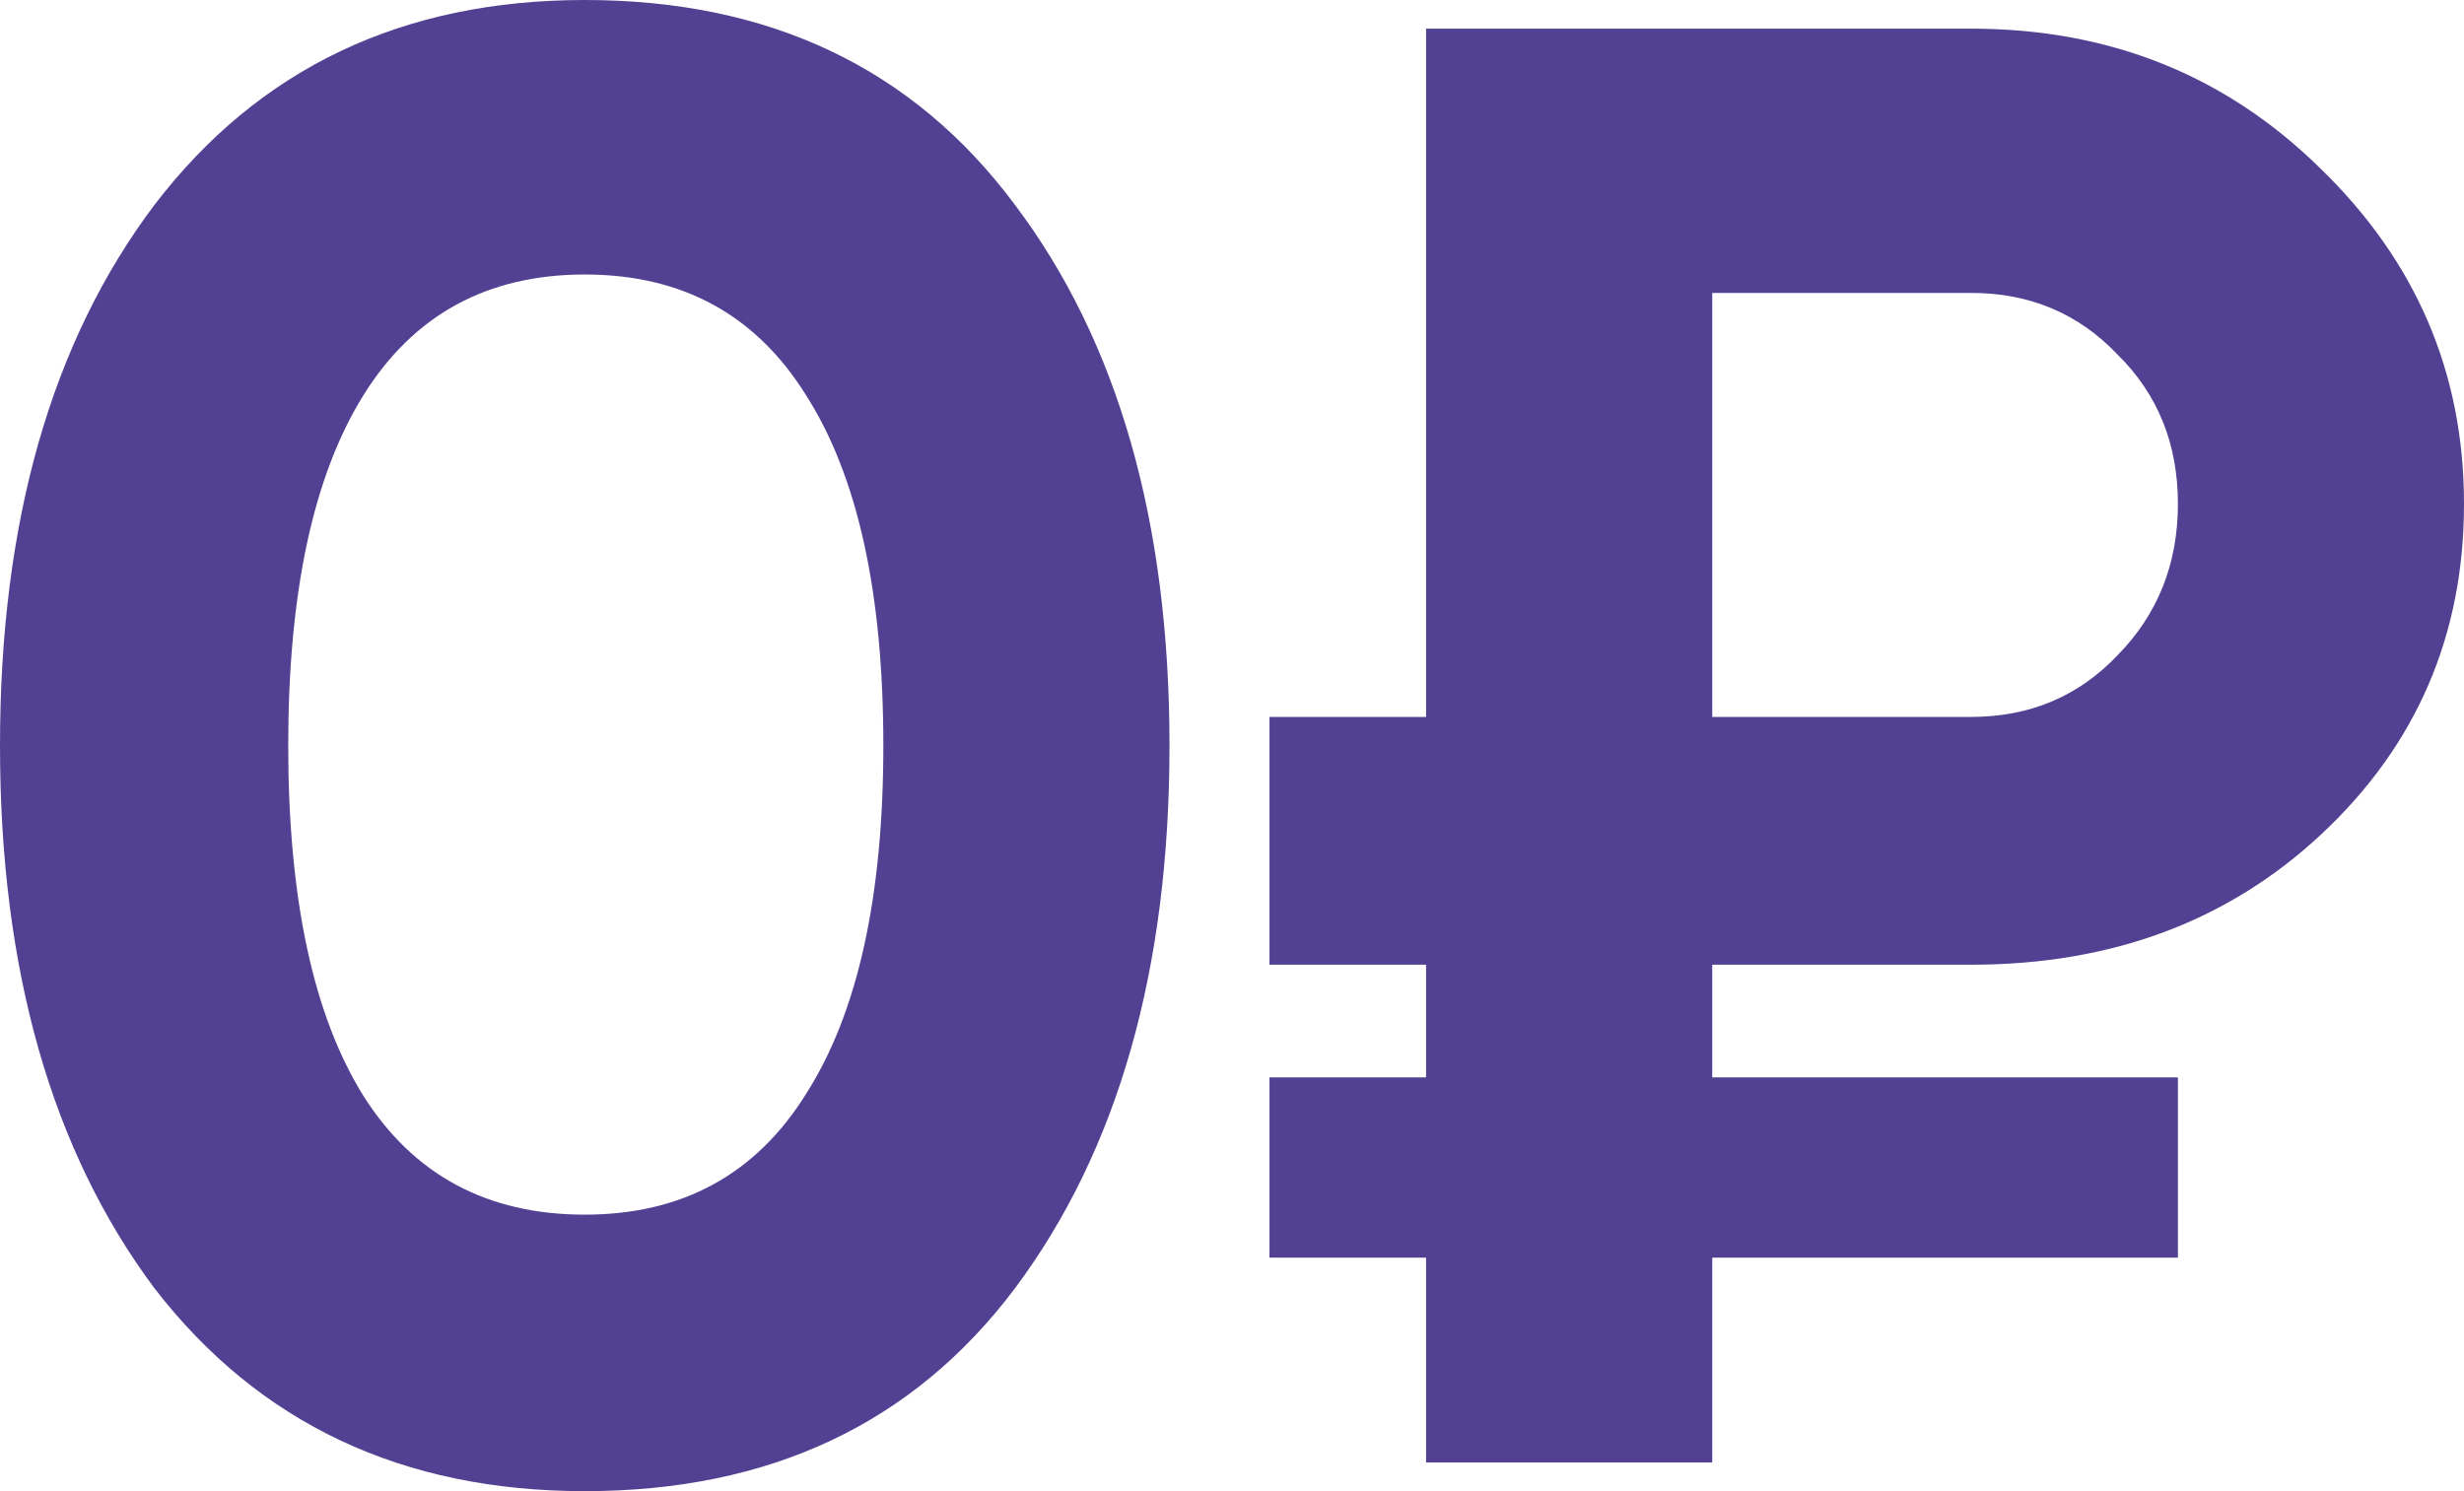 <svg width="38" height="23" viewBox="0 0 38 23" fill="none" xmlns="http://www.w3.org/2000/svg">
<path d="M9.018 23C6.205 23 3.994 21.957 2.383 19.872C0.794 17.745 0 14.954 0 11.5C0 8.046 0.794 5.266 2.383 3.159C3.994 1.053 6.205 0 9.018 0C11.873 0 14.085 1.053 15.652 3.159C17.241 5.266 18.036 8.046 18.036 11.5C18.036 14.954 17.241 17.745 15.652 19.872C14.085 21.957 11.873 23 9.018 23ZM13.623 11.5C13.623 9.141 13.226 7.34 12.432 6.098C11.659 4.855 10.521 4.234 9.018 4.234C7.515 4.234 6.377 4.855 5.604 6.098C4.831 7.34 4.445 9.141 4.445 11.5C4.445 13.859 4.831 15.66 5.604 16.902C6.377 18.124 7.515 18.735 9.018 18.735C10.521 18.735 11.659 18.114 12.432 16.871C13.226 15.628 13.623 13.838 13.623 11.5Z" fill="#524193"/>
<path d="M30.399 14.88H26.406V16.618H33.588V19.398H26.406V22.558H21.993V19.398H19.578V16.618H21.993V14.88H19.578V11.058H21.993V0.442H30.399C32.525 0.442 34.318 1.158 35.778 2.591C37.259 4.023 38 5.75 38 7.772C38 9.794 37.27 11.489 35.81 12.858C34.371 14.207 32.568 14.88 30.399 14.88ZM30.399 4.518H26.406V11.058H30.399C31.301 11.058 32.053 10.742 32.654 10.11C33.276 9.478 33.588 8.699 33.588 7.772C33.588 6.845 33.276 6.076 32.654 5.466C32.053 4.834 31.301 4.518 30.399 4.518Z" fill="#524193"/>
</svg>
